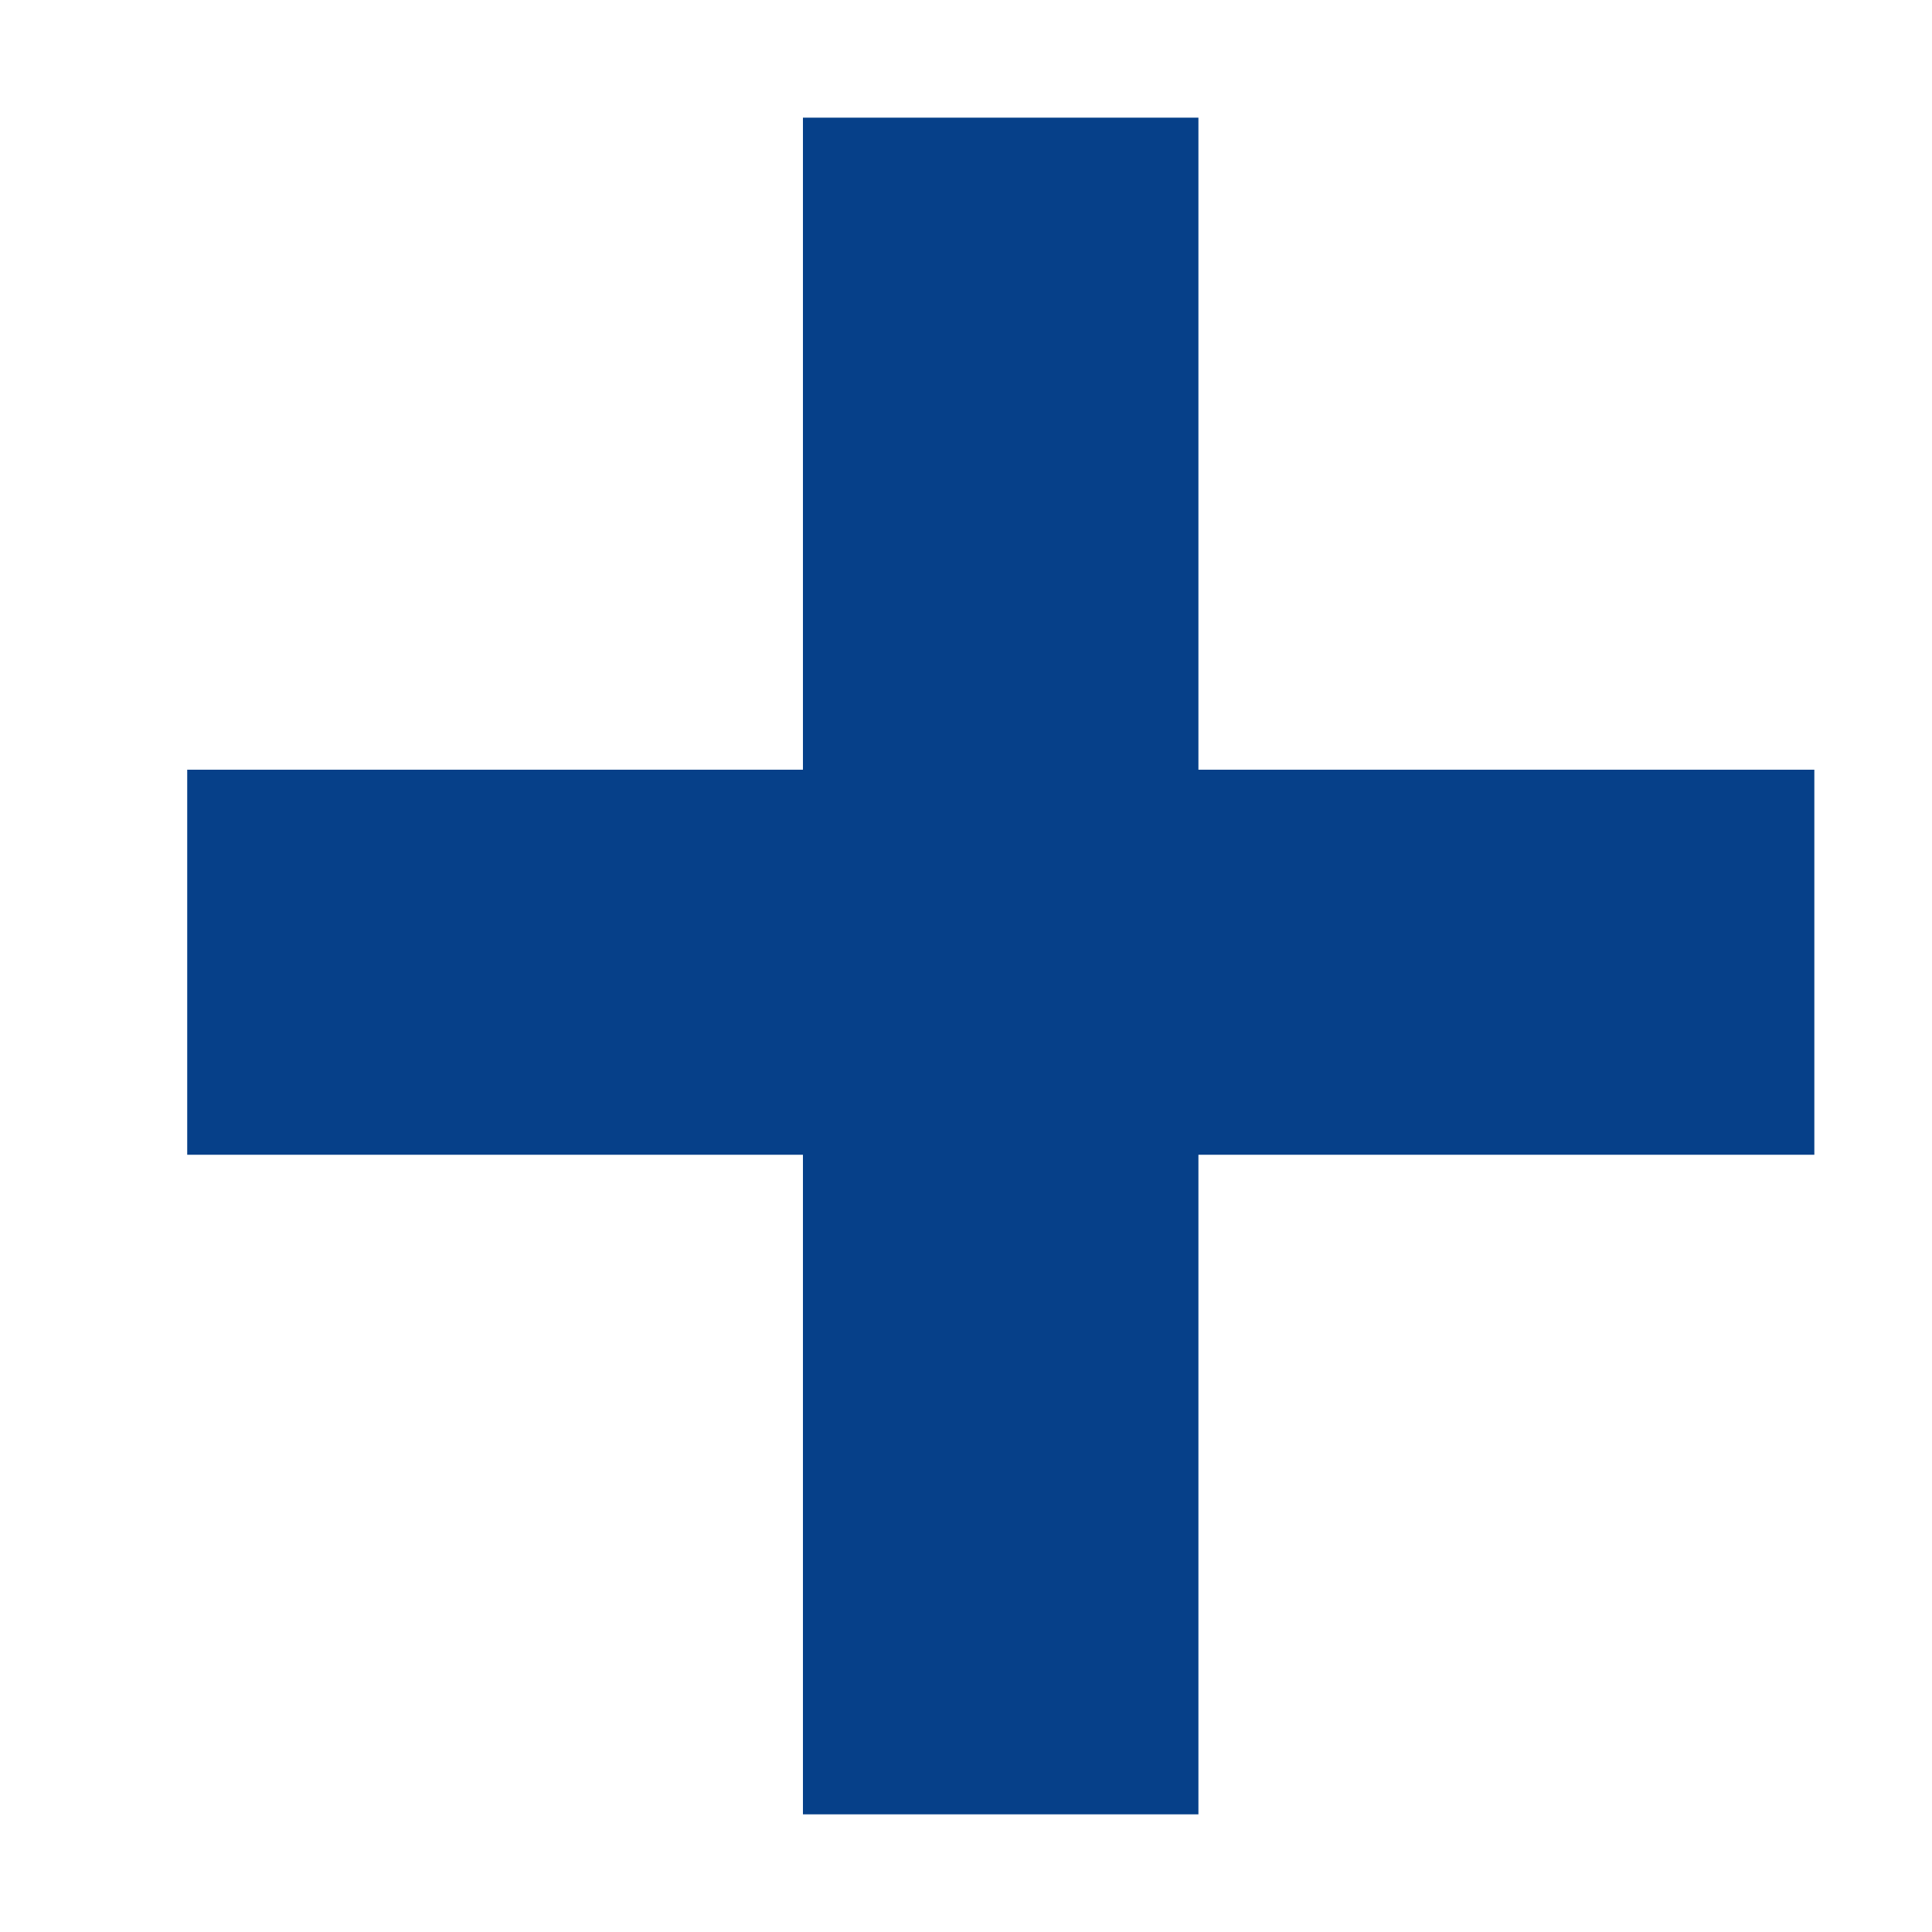 <svg width="10" height="10" viewBox="0 0 10 10" fill="none" xmlns="http://www.w3.org/2000/svg">
<path d="M6.203 5.977V9.391H4.156V5.977H0.969V3.984H4.156V0.609H6.203V3.984H9.391V5.977H6.203Z" fill="#064089"/>
</svg>
